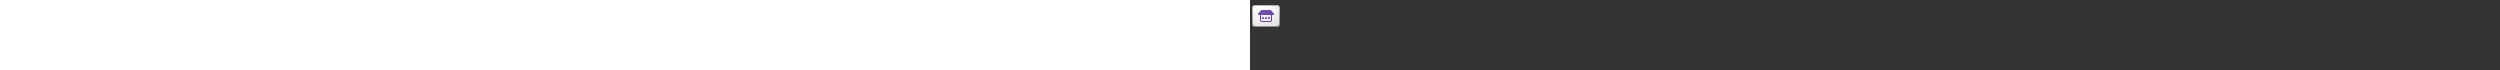﻿<?xml version="1.0" encoding="utf-8"?><svg xmlns="http://www.w3.org/2000/svg" width="100%" height="70" fill="currentColor" preserveAspectRatio="xMidYMid meet"><rect width="100%" height="100%" fill="#333333" stroke="none"/><path fill="url(#icon-bbf31d70f193fe45__icon-860d4e8e1be44325__a)" d="M2 8.5A3.5 3.5 0 0 1 5.5 5h21A3.5 3.5 0 0 1 30 8.5v15a3.5 3.5 0 0 1-3.5 3.5h-21A3.5 3.5 0 0 1 2 23.5v-15Z" /><path fill="url(#icon-be9221f7e8d5e615__icon-a3772b674742337c__b)" fill-opacity=".2" d="M2 8.5A3.5 3.5 0 0 1 5.5 5h21A3.5 3.5 0 0 1 30 8.5v15a3.5 3.5 0 0 1-3.5 3.5h-21A3.5 3.5 0 0 1 2 23.5v-15Z" /><path fill="url(#icon-62a6250046fcd7c0__icon-b500312e7e27eeb0__c)" fill-rule="evenodd" d="M26.5 6h-21A2.5 2.5 0 0 0 3 8.5v15A2.5 2.5 0 0 0 5.5 26h21a2.5 2.5 0 0 0 2.5-2.5v-15A2.5 2.5 0 0 0 26.5 6Zm-21-1A3.5 3.5 0 0 0 2 8.5v15A3.5 3.5 0 0 0 5.5 27h21a3.5 3.5 0 0 0 3.5-3.5v-15A3.5 3.5 0 0 0 26.5 5h-21Z" clip-rule="evenodd" /><path fill="url(#icon-18fdcba0c69a36f4__icon-197147e9ee562dd1__d)" d="M14 18a1 1 0 1 1-2 0 1 1 0 0 1 2 0Z" /><path fill="url(#icon-39c537da69837e4c__icon-dea99b8c697ce458__e)" d="M17 18a1 1 0 1 1-2 0 1 1 0 0 1 2 0Z" /><path fill="url(#icon-4a9df8c91a601992__icon-cfe9bd4cc7cf1ff1__f)" d="M20 18a1 1 0 1 1-2 0 1 1 0 0 1 2 0Z" /><path fill="url(#icon-b770c0b3a5d80278__icon-f15930d7ec26f074__g)" fill-rule="evenodd" d="M11.805 10c-.291 0-.57.12-.764.331l-2.775 3C7.67 13.975 8.14 15 9.03 15H10v5a2 2 0 0 0 2 2h8a2 2 0 0 0 2-2v-5h.97c.89 0 1.36-1.025.764-1.669l-2.775-3a1.04 1.04 0 0 0-.764-.331h-8.39ZM11 15h10v5a1 1 0 0 1-1 1h-8a1 1 0 0 1-1-1v-5Z" clip-rule="evenodd" /><defs><linearGradient id="icon-bbf31d70f193fe45__icon-860d4e8e1be44325__a" x1="9.778" x2="11.977" y1="5" y2="27.395" gradientUnits="userSpaceOnUse"><stop stop-color="#fff" /><stop offset="1" stop-color="#EBEBEB" /></linearGradient><linearGradient id="icon-62a6250046fcd7c0__icon-b500312e7e27eeb0__c" x1="11.042" x2="13.385" y1="5" y2="27.366" gradientUnits="userSpaceOnUse"><stop stop-color="#BBB" /><stop offset="1" stop-color="#888" /></linearGradient><linearGradient id="icon-18fdcba0c69a36f4__icon-197147e9ee562dd1__d" x1="8" x2="19.52" y1="10" y2="25.36" gradientUnits="userSpaceOnUse"><stop stop-color="#7751B8" /><stop offset="1" stop-color="#5A409C" /></linearGradient><linearGradient id="icon-39c537da69837e4c__icon-dea99b8c697ce458__e" x1="8" x2="19.52" y1="10" y2="25.36" gradientUnits="userSpaceOnUse"><stop stop-color="#7751B8" /><stop offset="1" stop-color="#5A409C" /></linearGradient><linearGradient id="icon-4a9df8c91a601992__icon-cfe9bd4cc7cf1ff1__f" x1="8" x2="19.52" y1="10" y2="25.36" gradientUnits="userSpaceOnUse"><stop stop-color="#7751B8" /><stop offset="1" stop-color="#5A409C" /></linearGradient><linearGradient id="icon-b770c0b3a5d80278__icon-f15930d7ec26f074__g" x1="8" x2="19.52" y1="10" y2="25.36" gradientUnits="userSpaceOnUse"><stop stop-color="#7751B8" /><stop offset="1" stop-color="#5A409C" /></linearGradient><radialGradient id="icon-be9221f7e8d5e615__icon-a3772b674742337c__b" cx="0" cy="0" r="1" gradientTransform="rotate(49.686 -6.115 17.184) scale(22.841 21.128)" gradientUnits="userSpaceOnUse"><stop offset=".177" stop-color="#fff" /><stop offset="1" stop-color="#B8B8B8" /></radialGradient></defs></svg>